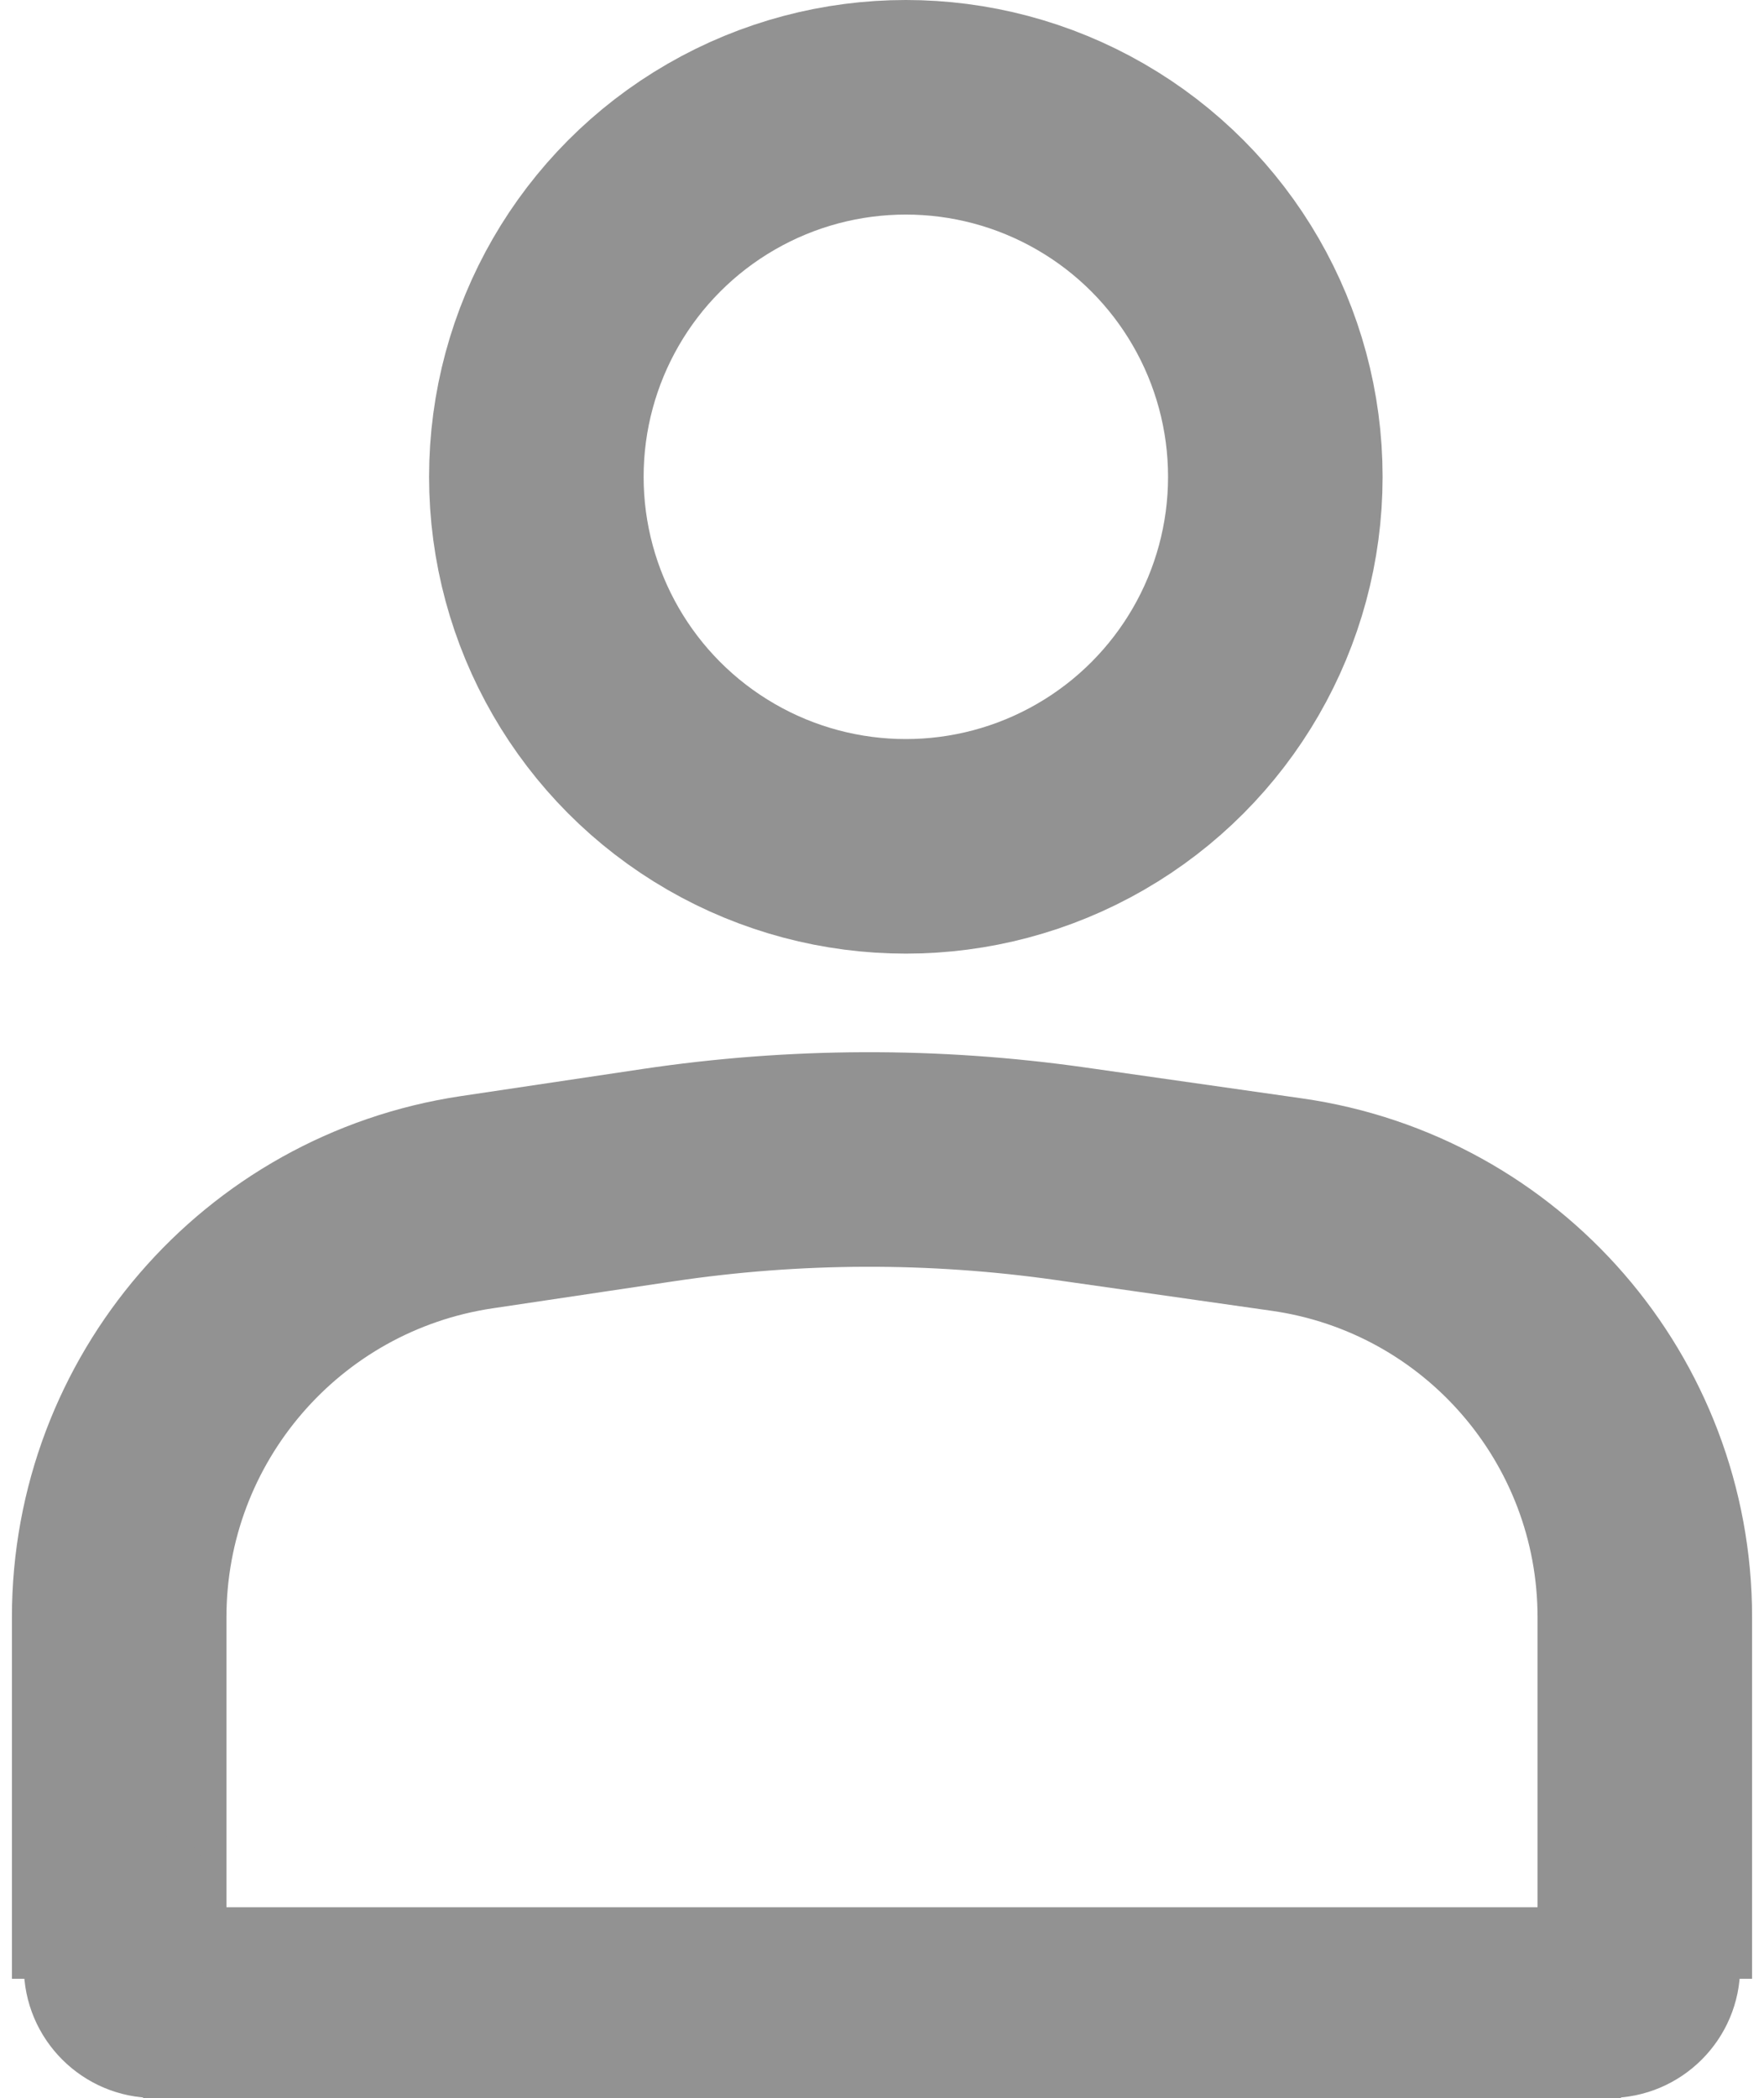 <svg width="74" height="88" viewBox="0 0 74 88" fill="none" xmlns="http://www.w3.org/2000/svg">
<circle cx="38" cy="20" r="15.5" stroke="#929292" stroke-width="9"/>
<path d="M6 84L68 84" stroke="#929292" stroke-width="8"/>
<path d="M5 83V67.833V67.833C5 59.117 11.38 51.714 20 50.427L27.597 49.293C33.339 48.435 39.175 48.416 44.923 49.235L53.985 50.527C62.6 51.755 69 59.132 69 67.833V67.833V83" stroke="#929292" stroke-width="9"/>
<path d="M73 82.5C73 85.538 70.538 88 67.5 88C64.462 88 66 85.538 66 82.5C66 79.462 64.462 77 67.5 77C70.538 77 73 79.462 73 82.5Z" fill="#929292"/>
<path d="M8.5 82.5C8.5 85.538 9.538 88 6.5 88C3.462 88 1 85.538 1 82.5C1 79.462 3.462 77 6.5 77C9.538 77 8.5 79.462 8.5 82.5Z" fill="#929292"/>
</svg>
